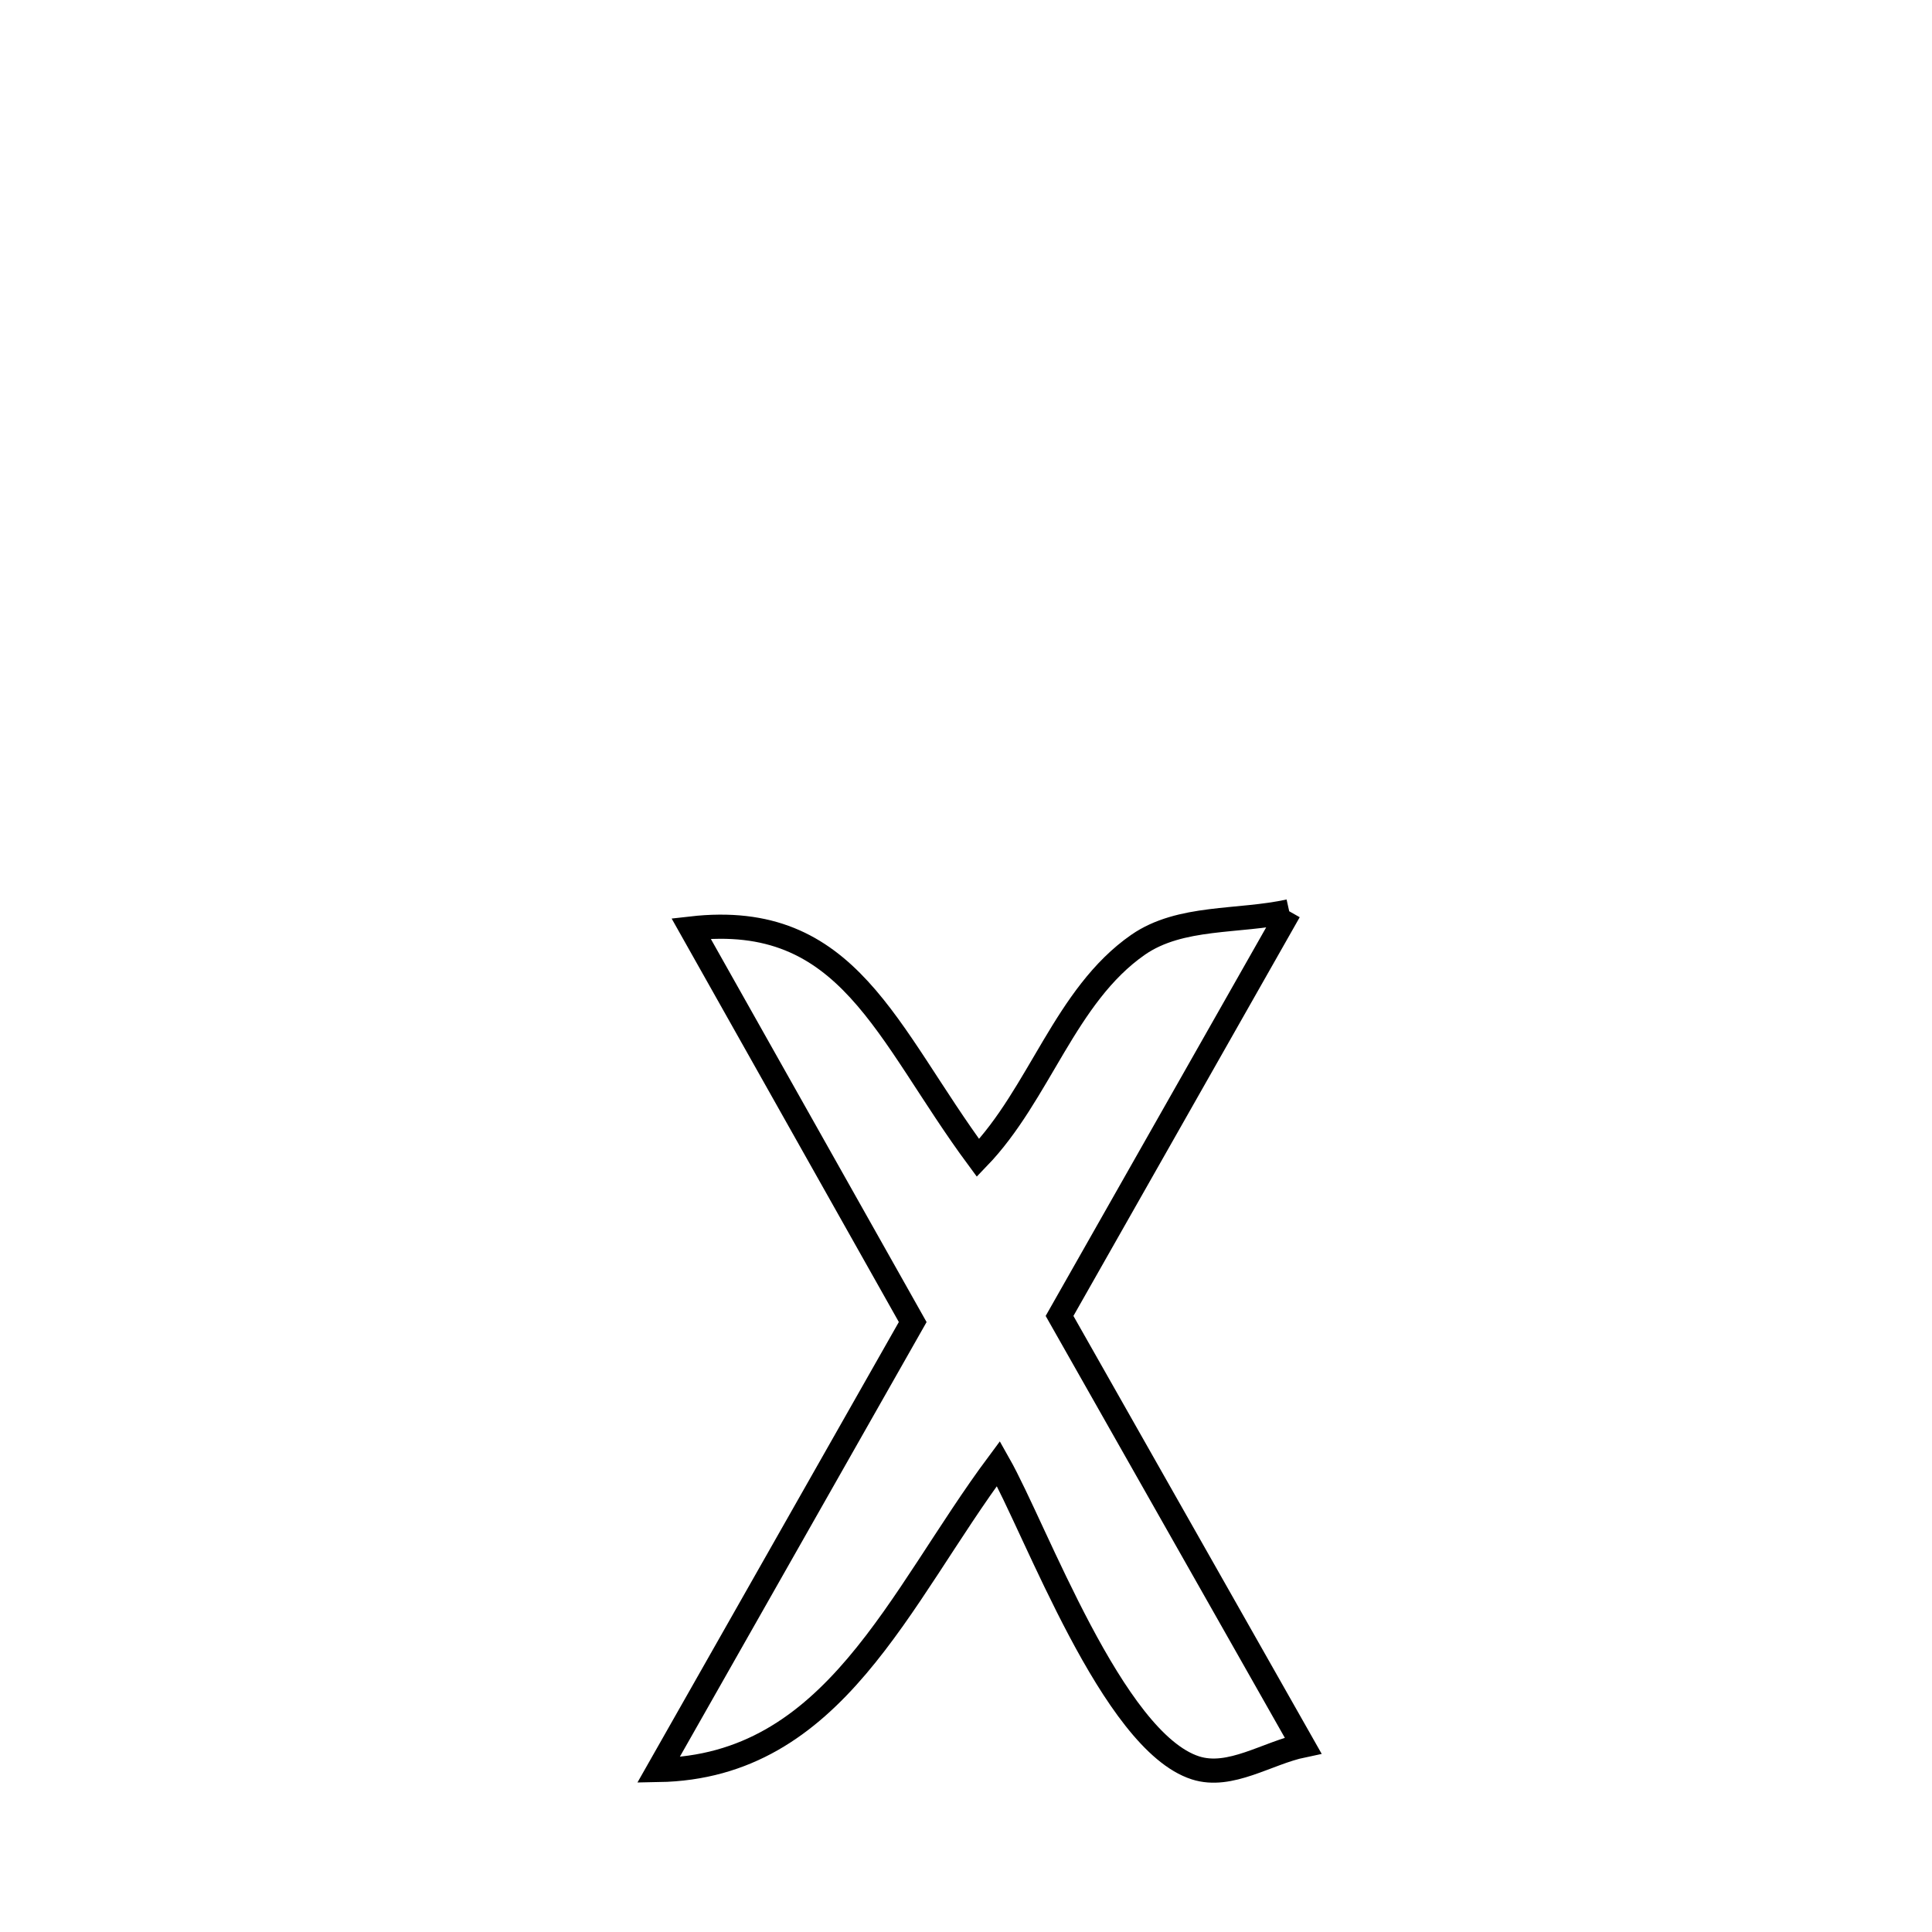 <svg xmlns="http://www.w3.org/2000/svg" viewBox="0.0 0.0 24.0 24.0" height="200px" width="200px"><path fill="none" stroke="black" stroke-width=".3" stroke-opacity="1.0"  filling="0" d="M16.015 11.32 L16.015 11.32 C15.064 12.996 14.113 14.671 13.162 16.347 L13.162 16.347 C14.17 18.126 15.178 19.905 16.187 21.683 L16.187 21.683 C15.741 21.776 15.283 22.1 14.85 21.961 C13.82 21.629 12.871 19.007 12.403 18.18 L12.403 18.18 C11.161 19.849 10.365 21.95 8.179 21.988 L8.179 21.988 C9.232 20.133 10.285 18.278 11.338 16.423 L11.338 16.423 C10.42 14.793 9.502 13.164 8.585 11.534 L8.585 11.534 C10.547 11.31 11.001 12.831 12.149 14.384 L12.149 14.384 C12.915 13.59 13.231 12.366 14.138 11.736 C14.665 11.371 15.389 11.459 16.015 11.32 L16.015 11.32"></path></svg>